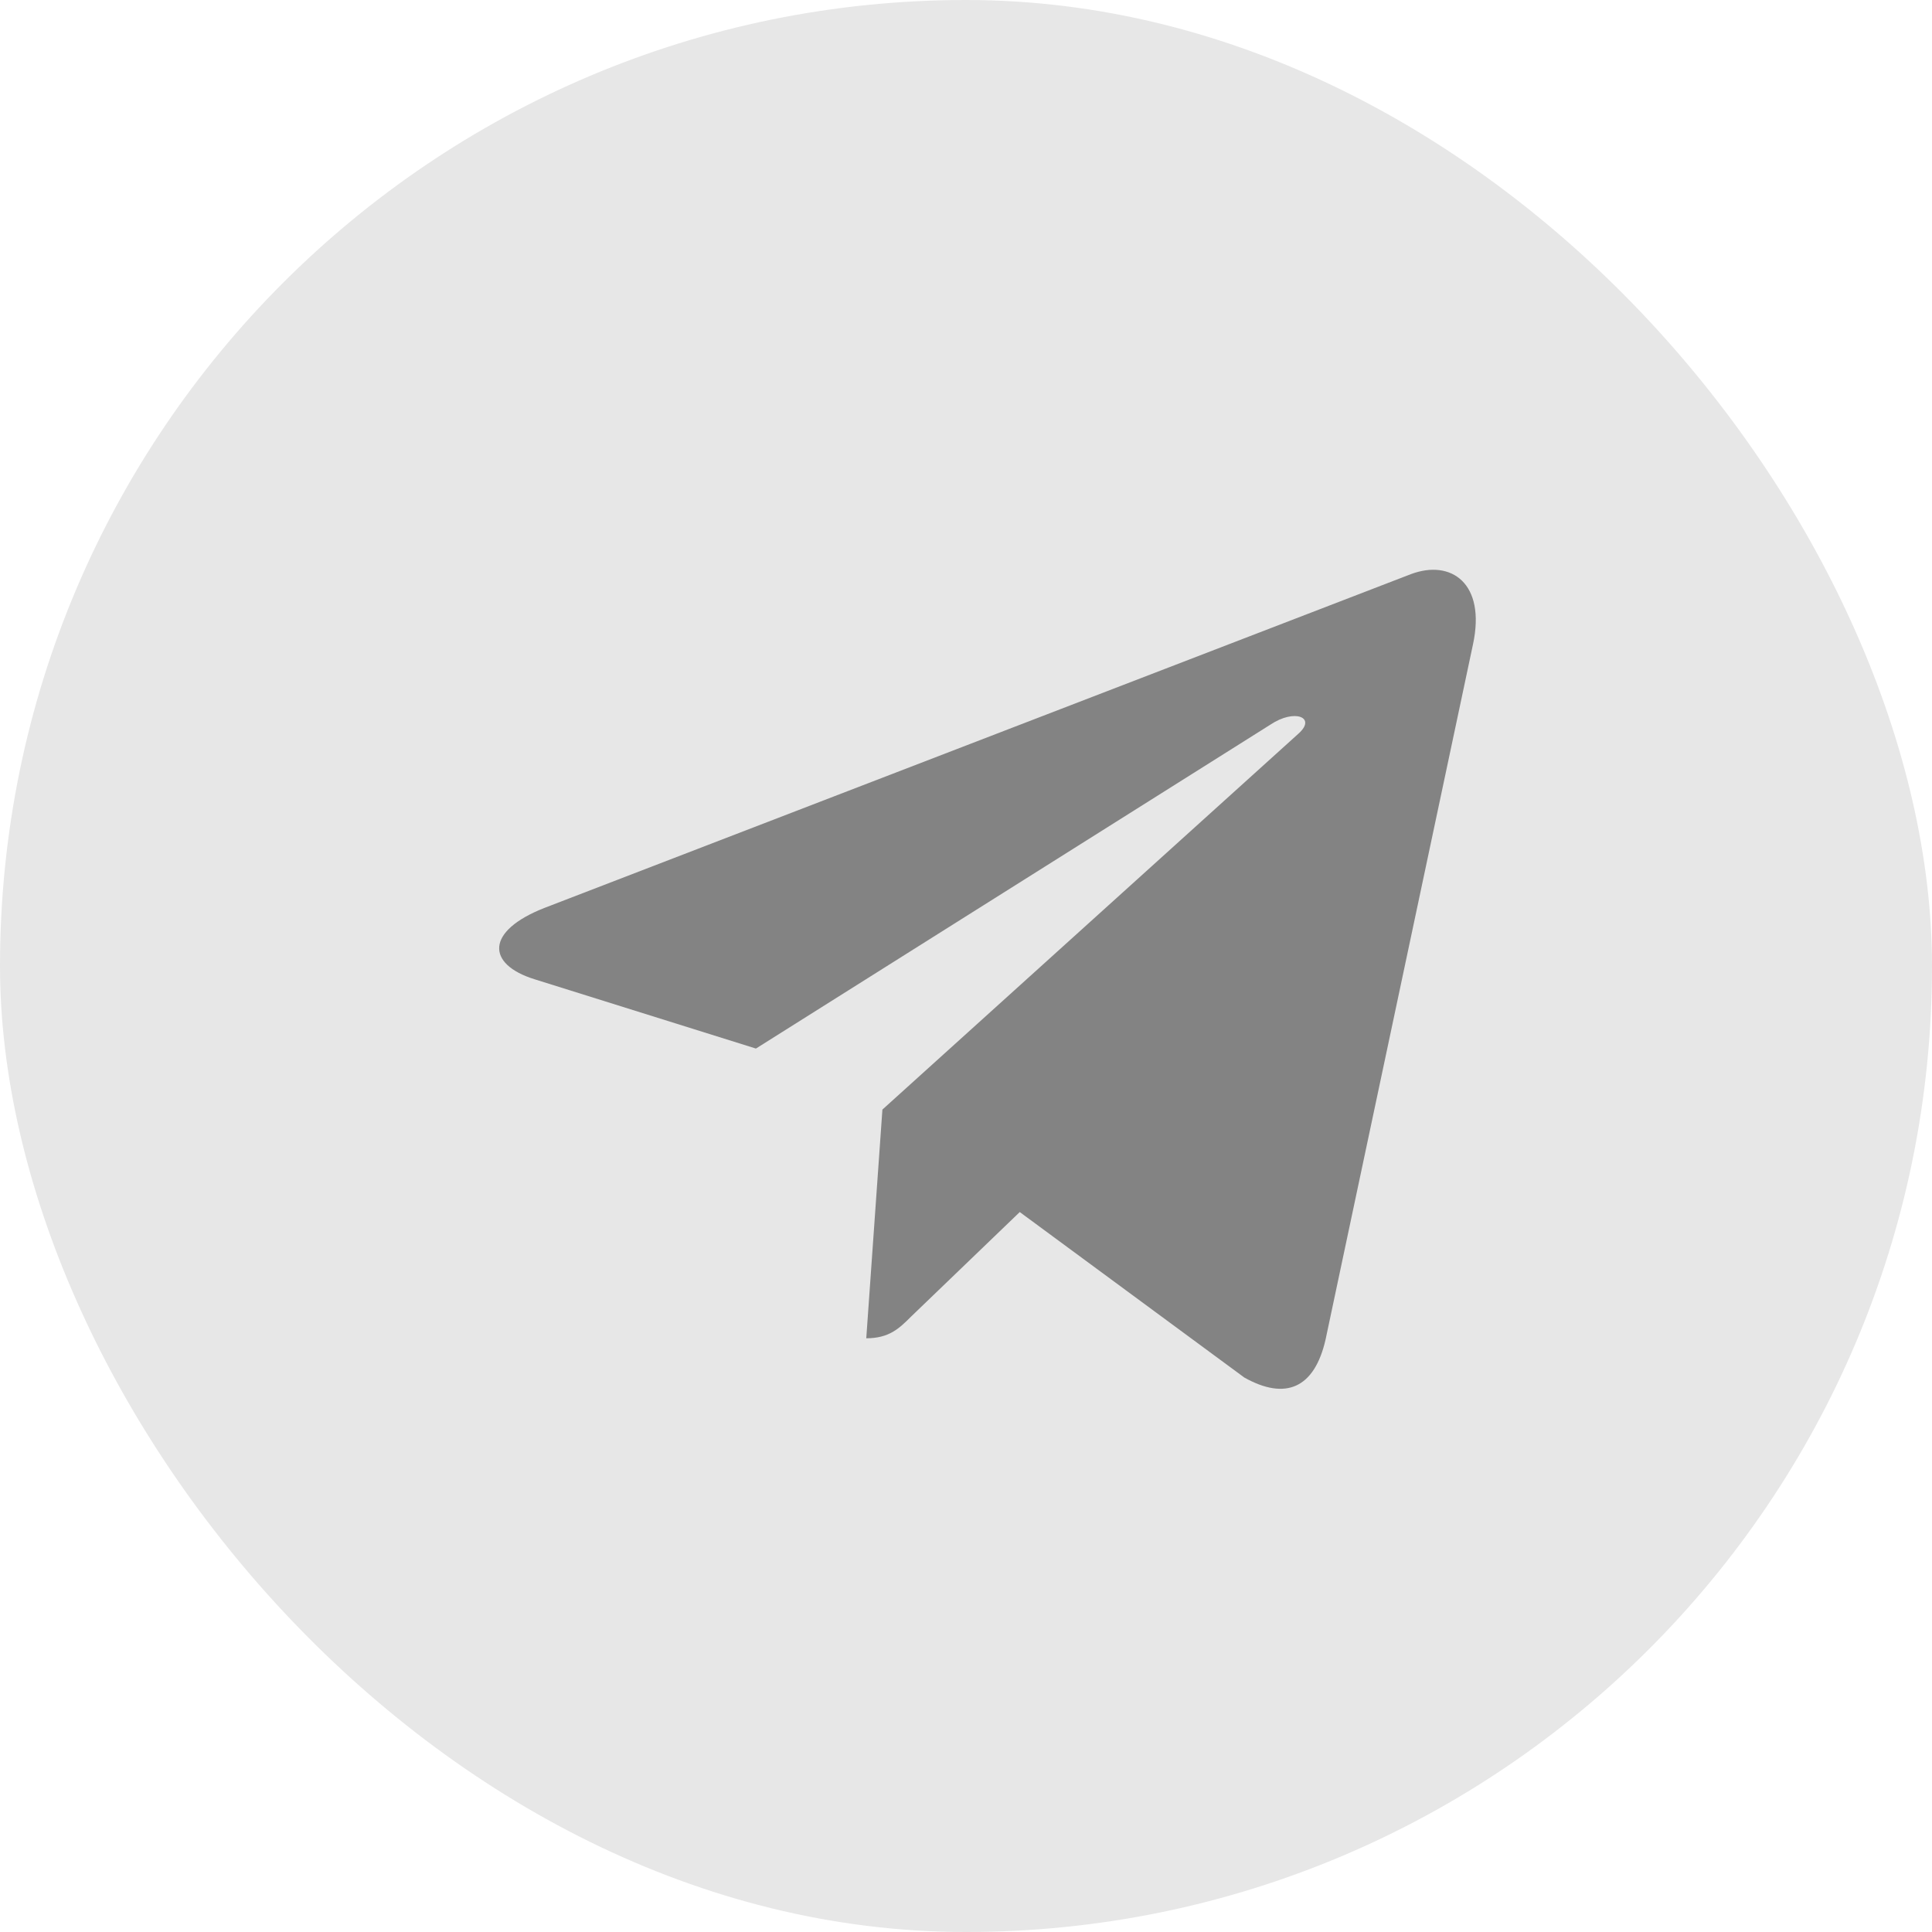 <svg width="45" height="45" viewBox="0 0 45 45" fill="none" xmlns="http://www.w3.org/2000/svg">
<rect width="45" height="45" rx="22.5" fill="#E7E7E7"/>
<path d="M34.309 15.007L30.876 31.196C30.617 32.339 29.942 32.623 28.982 32.085L23.752 28.231L21.228 30.659C20.948 30.938 20.715 31.171 20.177 31.171L20.553 25.844L30.247 17.085C30.668 16.709 30.155 16.501 29.592 16.877L17.607 24.423L12.448 22.808C11.326 22.458 11.306 21.686 12.682 21.147L32.862 13.373C33.797 13.022 34.614 13.581 34.309 15.008V15.007Z" fill="#838383"/>
</svg>
